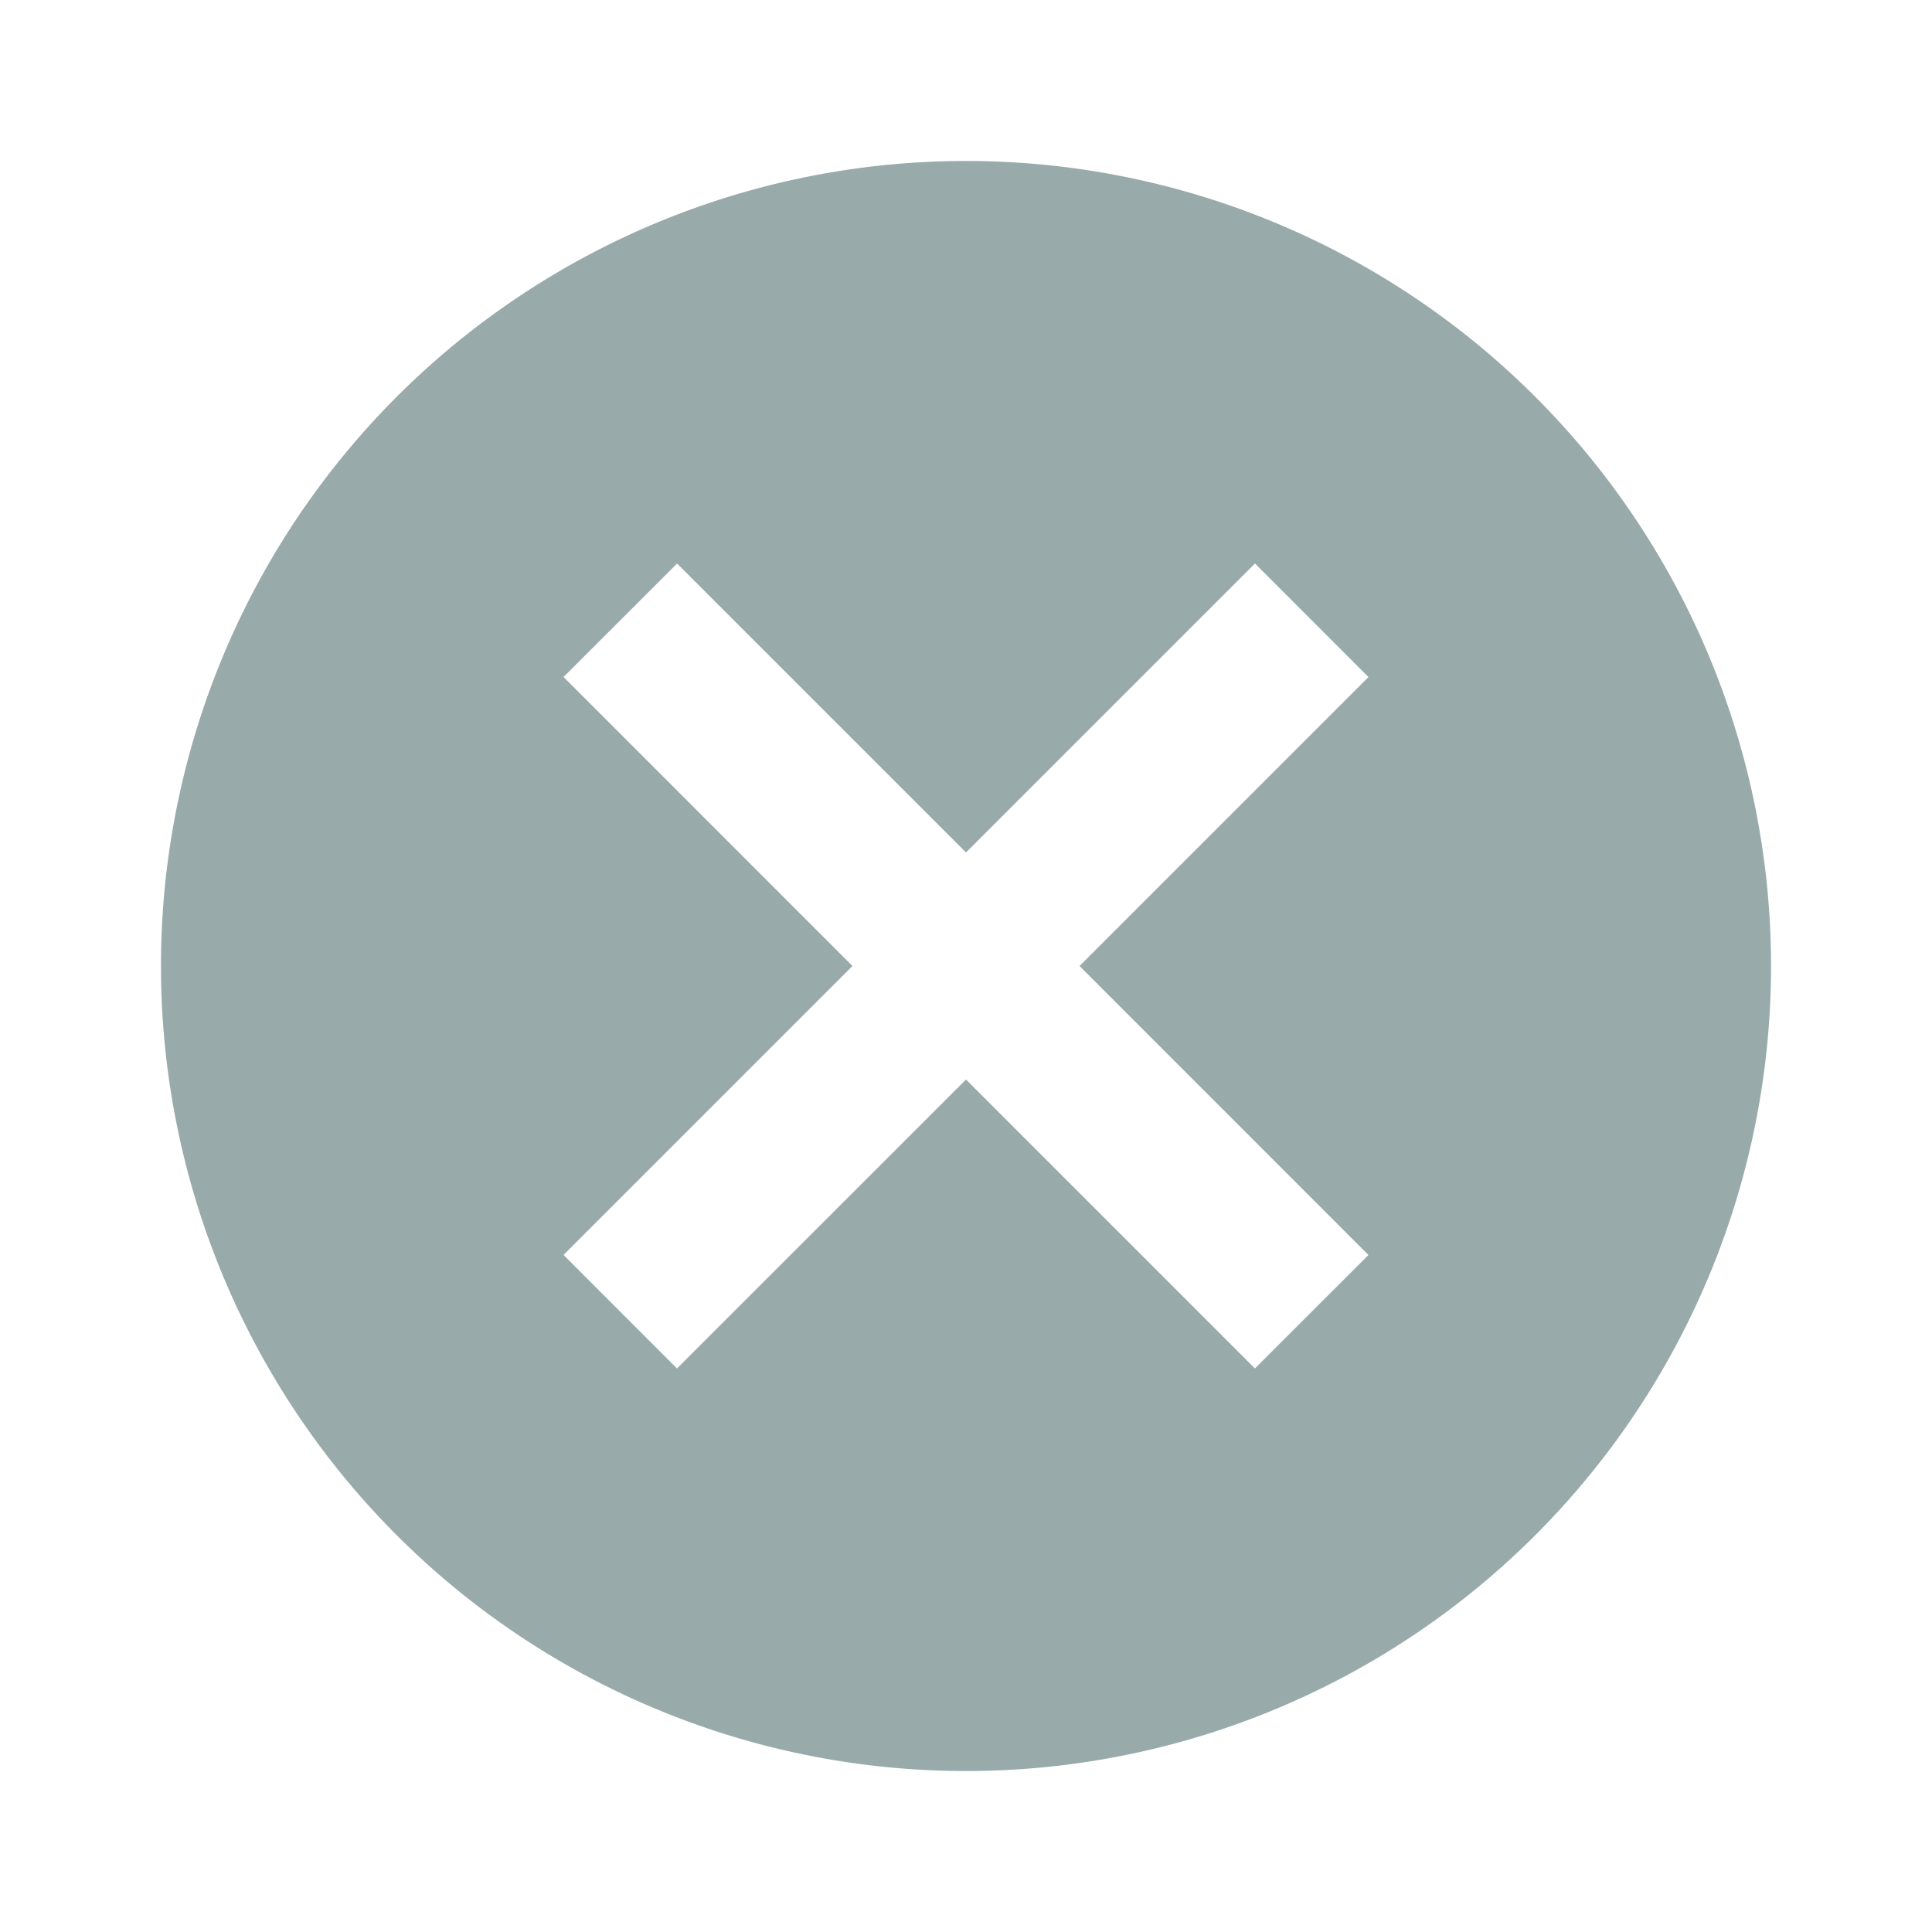 <svg width="22" height="22" viewBox="0 0 22 22" xmlns="http://www.w3.org/2000/svg">
    <g fill="none" fill-rule="evenodd">
        <path d="M0 0h22v22H0z"/>
        <path className="fill" d="M11 1.833a9.167 9.167 0 1 1 0 18.334 9.167 9.167 0 0 1 0-18.334zm3.29 4.584L11 9.707l-3.29-3.29-1.293 1.292L9.707 11l-3.29 3.29 1.292 1.293L11 12.293l3.29 3.29 1.293-1.292L12.293 11l3.29-3.29-1.292-1.293z" fill="#98aaaa" fill-rule="nonzero"/>
    </g>
</svg>
